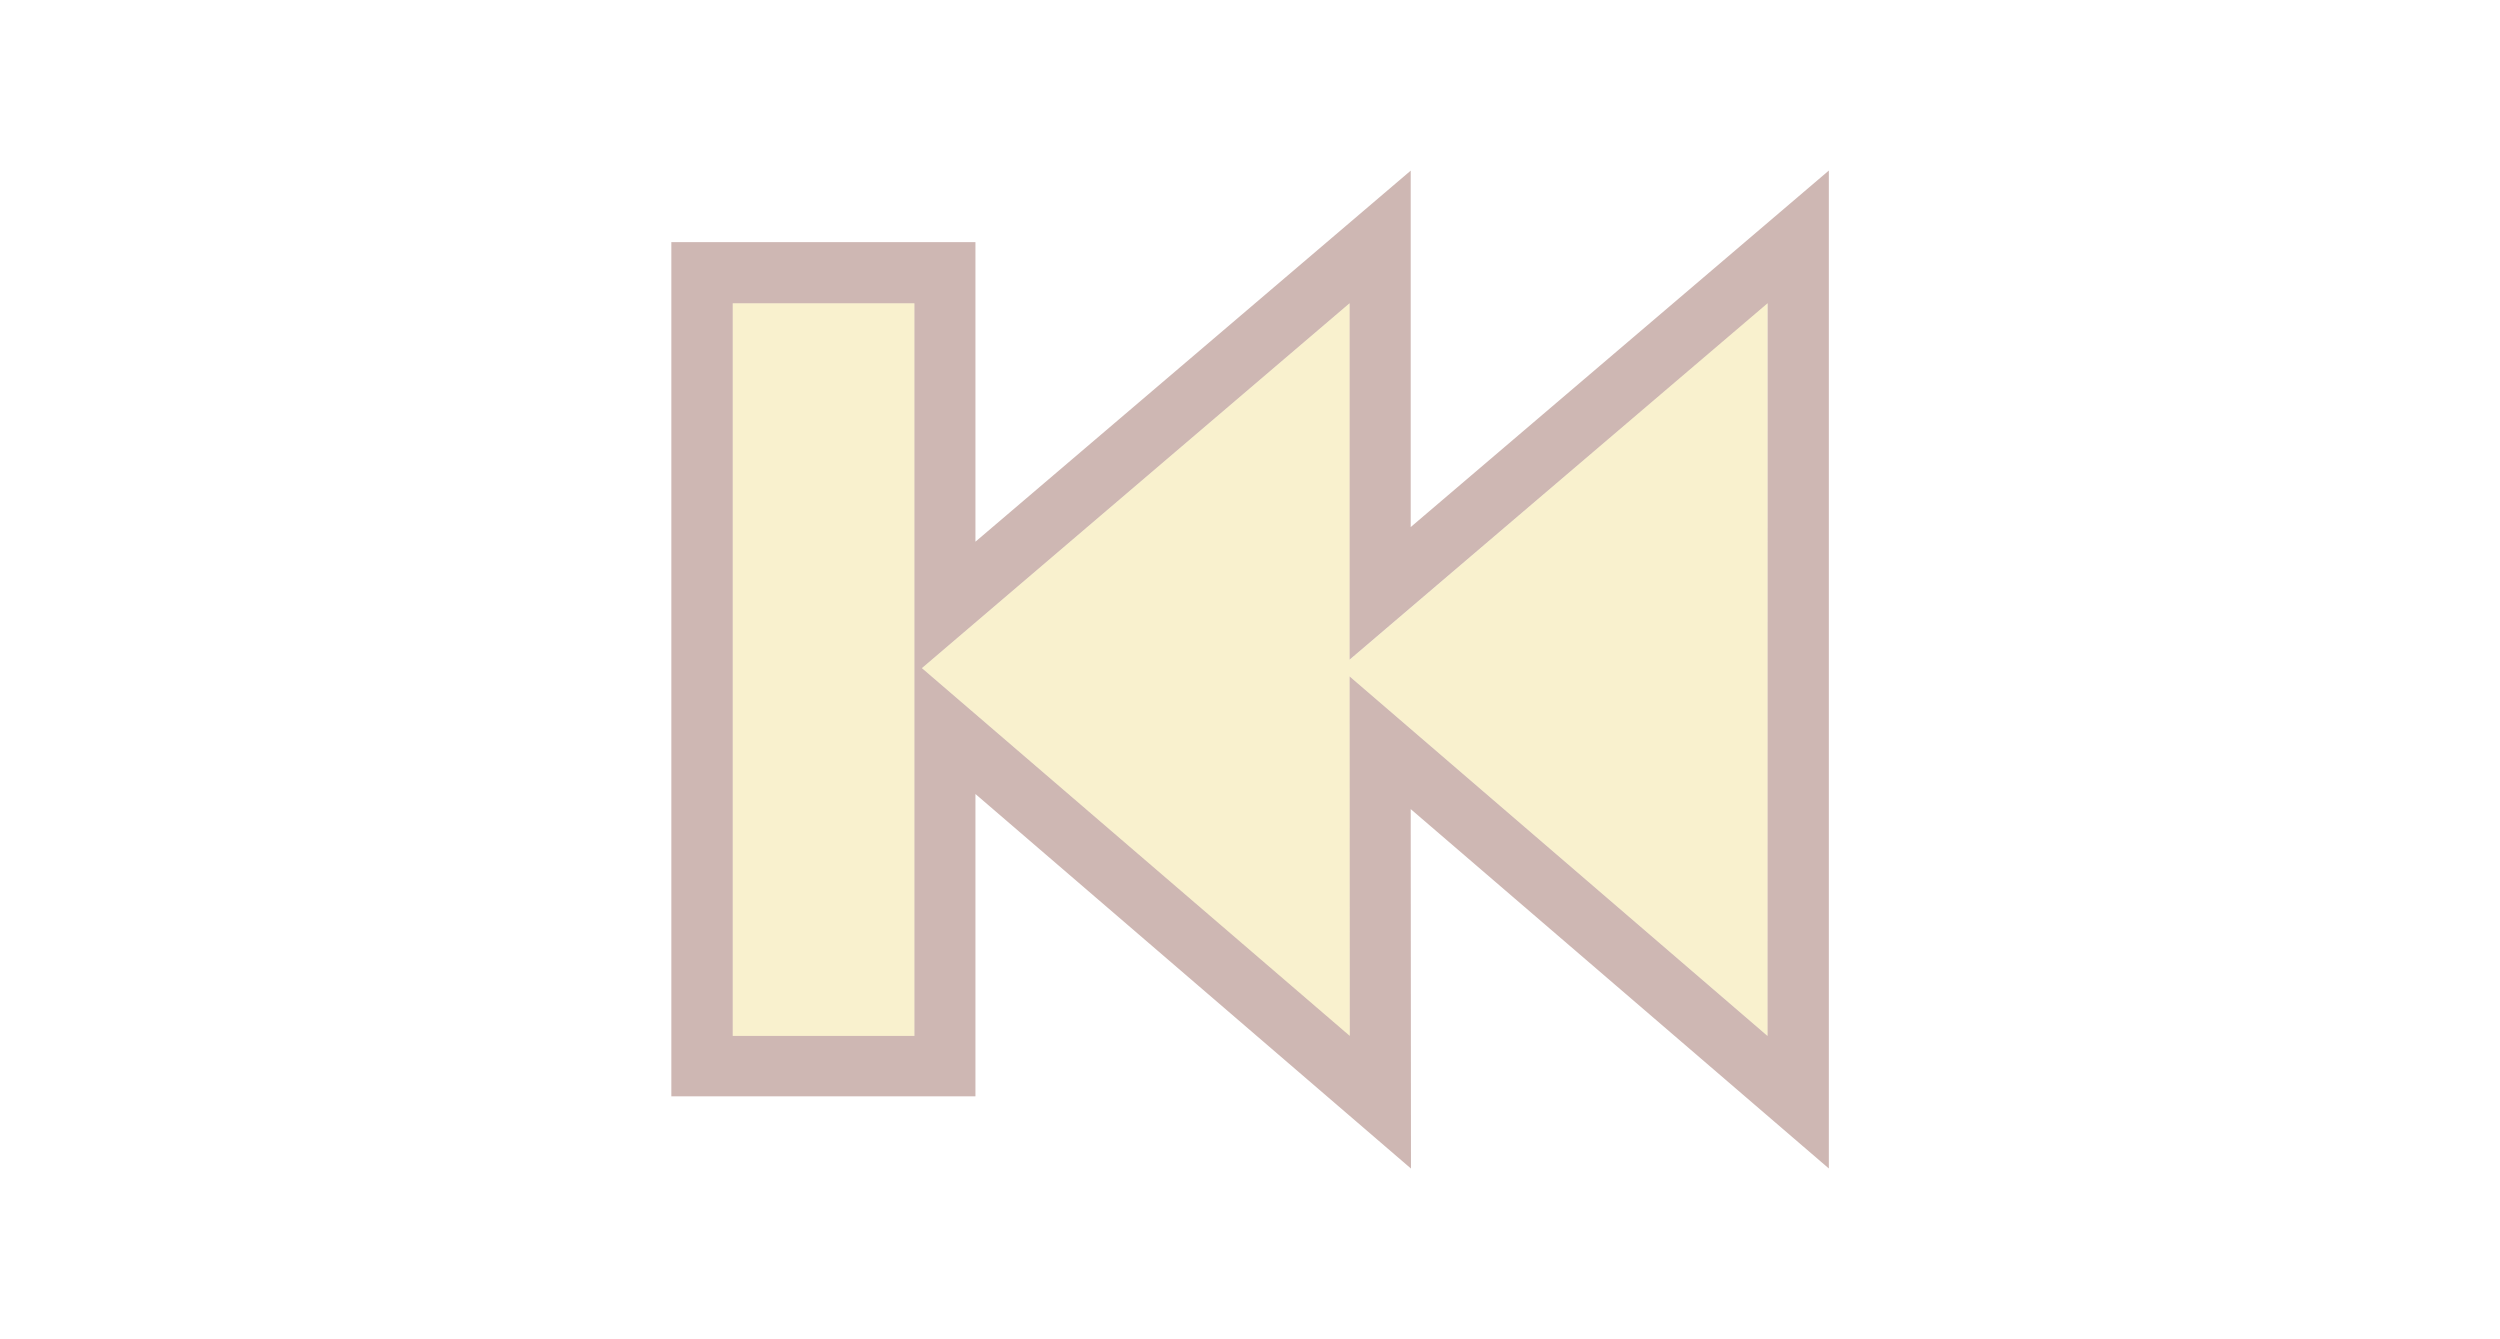 <?xml version="1.0" encoding="UTF-8"?>
<svg xmlns="http://www.w3.org/2000/svg" xmlns:xlink="http://www.w3.org/1999/xlink" contentScriptType="text/ecmascript" width="28" baseProfile="tiny" zoomAndPan="magnify" contentStyleType="text/css" viewBox="-7.519 -1.911 28 15" height="15" preserveAspectRatio="xMidYMid meet" version="1.1">
    <path fill="#5c1001" d="M 12.963 0.0 L 8.281 3.992 L 8.281 0.0 L 3.406 4.156 L 3.406 0.801 L 0.0 0.801 L 0.0 10.368 L 3.406 10.368 L 3.406 6.982 L 8.284 11.177 L 8.281 7.151 L 12.964 11.176 L 12.964 0.0 z M 2.722 9.691 L 0.688 9.691 L 0.688 1.486 L 2.722 1.486 L 2.722 9.691 z M 12.277 9.691 L 7.596 5.664 L 7.598 9.69 L 2.807 5.572 L 7.596 1.486 L 7.596 5.478 L 12.278 1.486 L 12.277 9.691 L 12.277 9.691 z " fill-opacity="0.3"/>
    <rect x="0.688" y="1.486" fill-opacity="0.3" fill="#eacf5a" width="2.034" height="8.205"/>
    <polygon fill="#eacf5a" fill-opacity="0.3" points="7.596,1.486 2.807,5.572 7.598,9.691 7.596,5.664 12.277,9.691 12.277,1.486   7.596,5.479 "/>
    <rect x="-7.519" width="28" fill="none" y="-1.911" height="15"/>
</svg>
